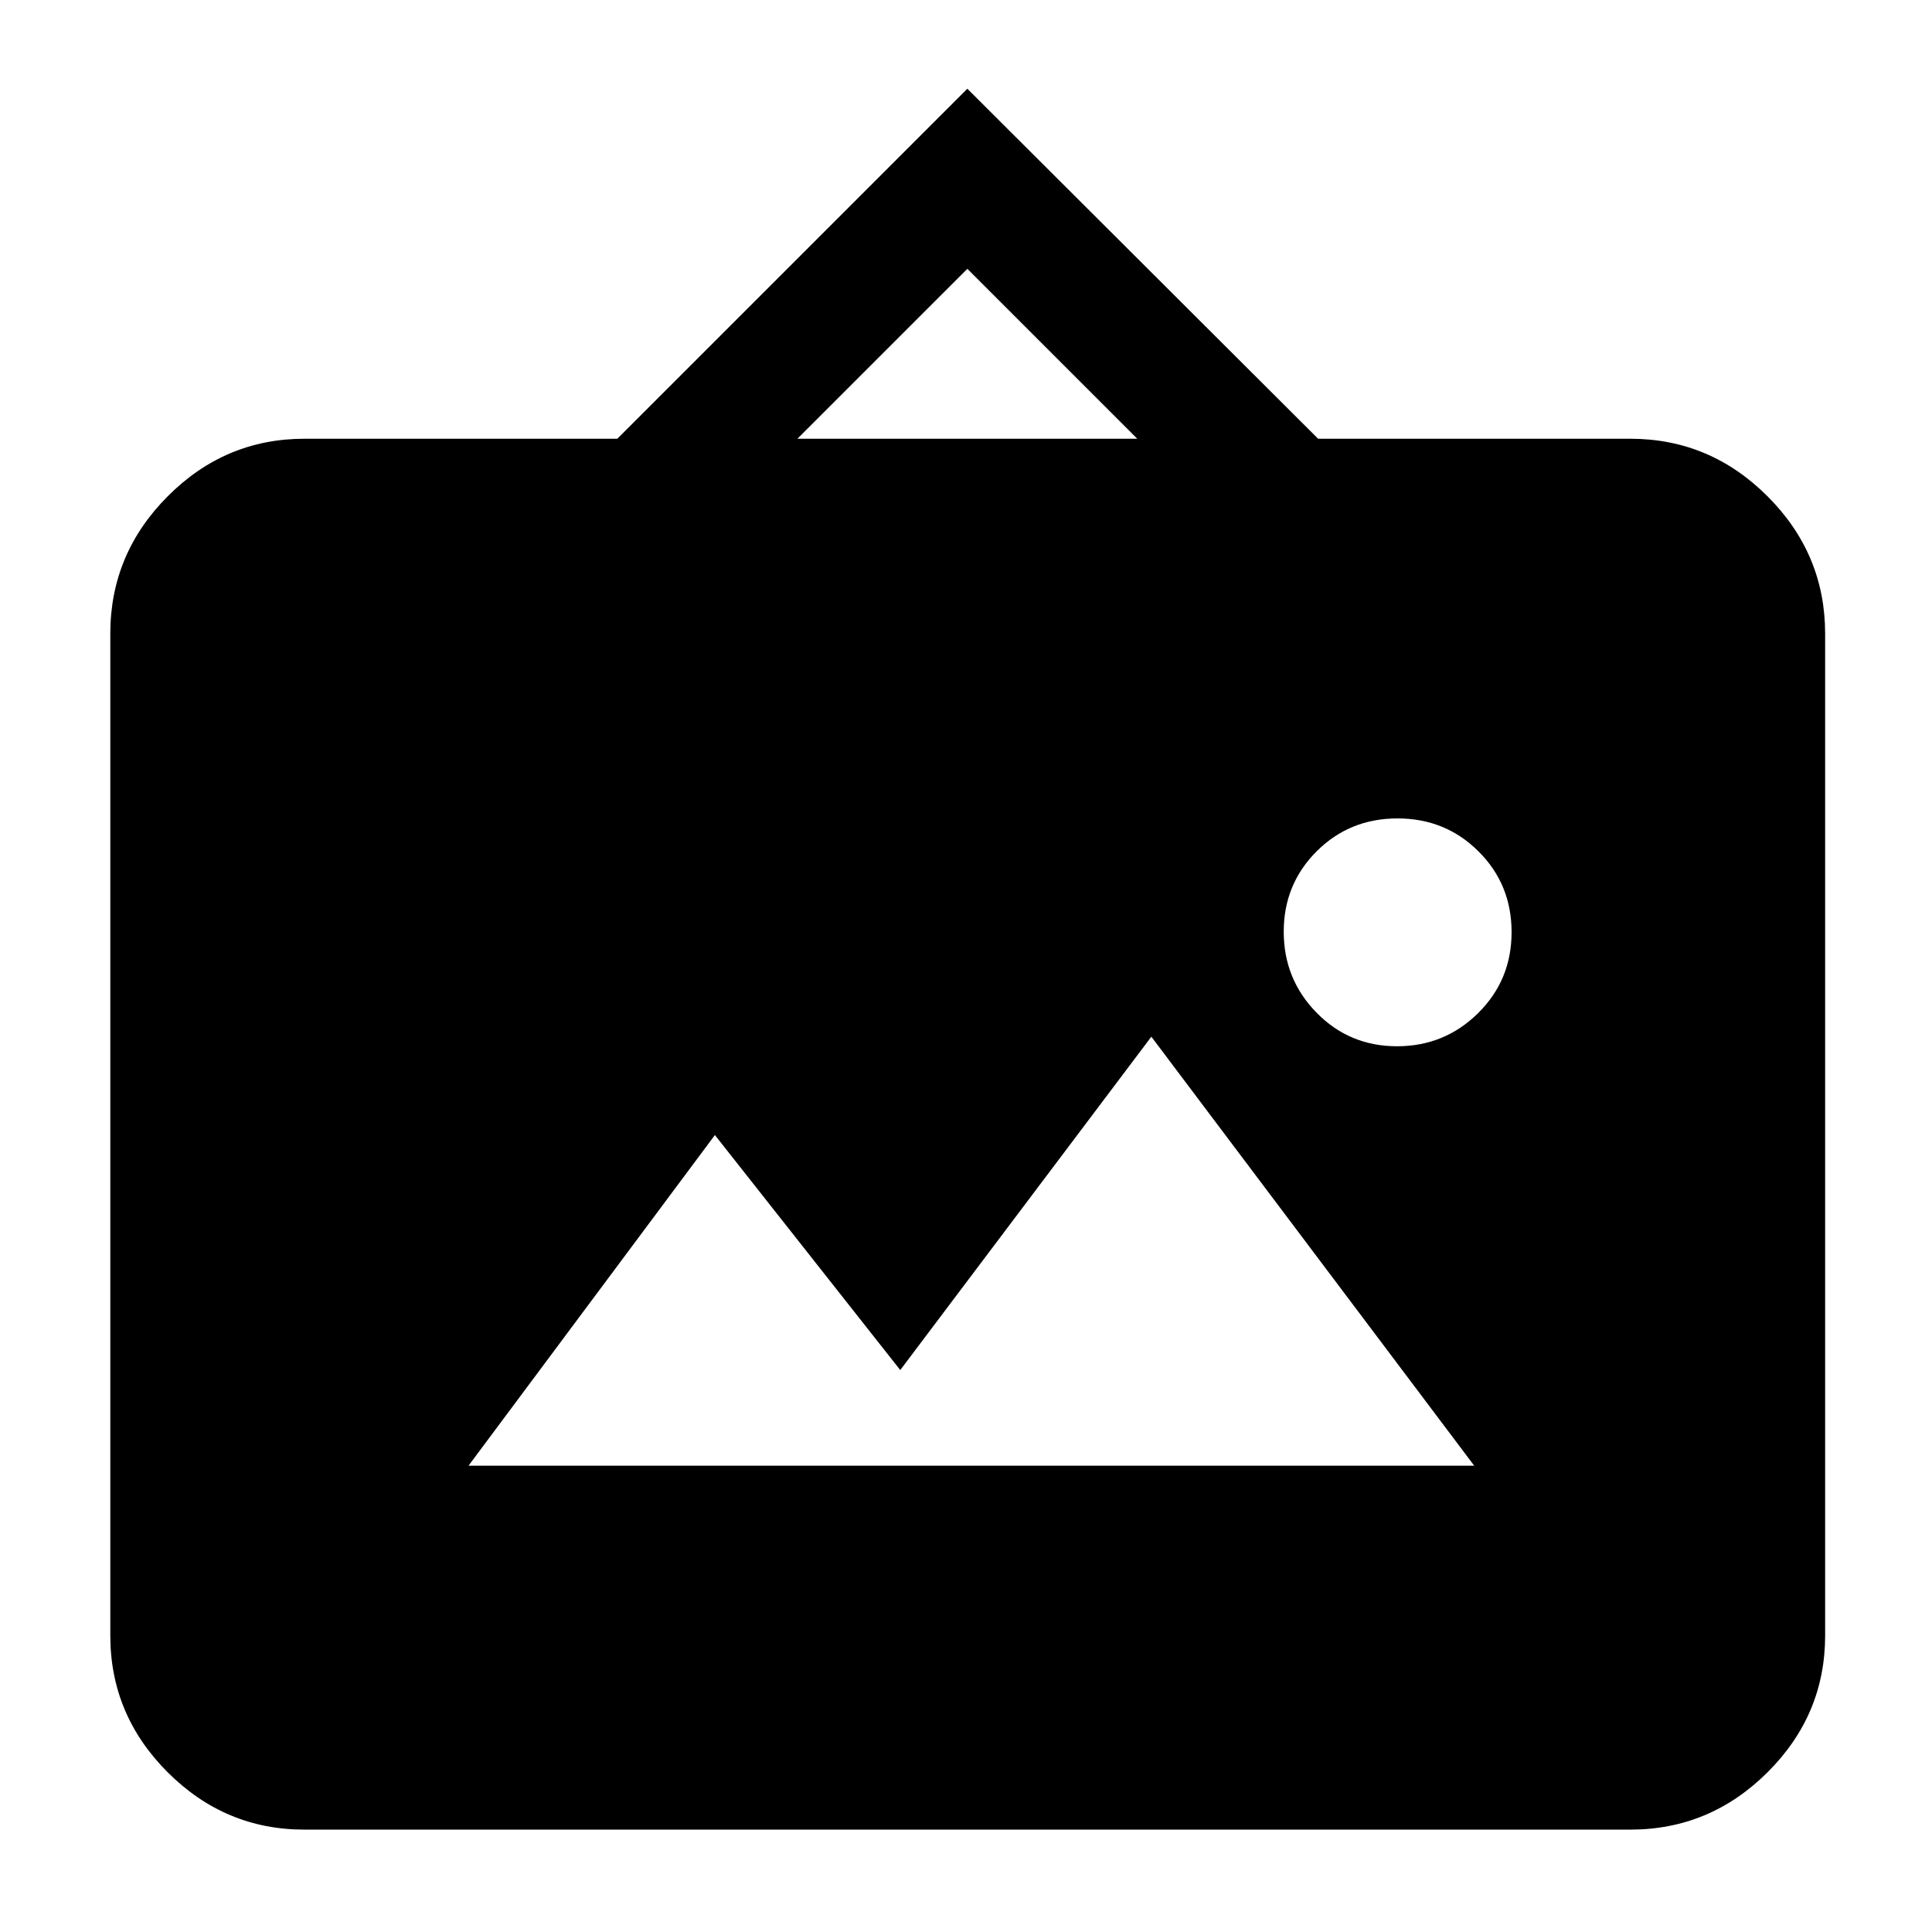 <svg xmlns="http://www.w3.org/2000/svg" height="40" viewBox="0 -960 960 960" width="40"><path d="M151.25-50.87q-39.44 0-67.94-28.5t-28.5-67.93v-497.87q0-39.59 28.5-68.2 28.5-28.62 67.94-28.62h155.49l173.93-173.92 174.3 173.92h155.12q39.59 0 68.2 28.62 28.61 28.61 28.61 68.2v497.87q0 39.43-28.61 67.93-28.61 28.5-68.2 28.5H151.25Zm81.56-180.84h499.71L572.1-444.87 447.33-279.23 355.23-396 232.81-231.71Zm461.37-208.41q23.62 0 40.27-16.45 16.65-16.45 16.65-40.24 0-23.78-16.45-40.15-16.45-16.37-40.24-16.37-23.79 0-40.16 16.33-16.37 16.34-16.37 39.96t16.34 40.27q16.33 16.65 39.96 16.65ZM396.23-741.99H565.1l-84.43-84.43-84.44 84.43Z"/></svg>
